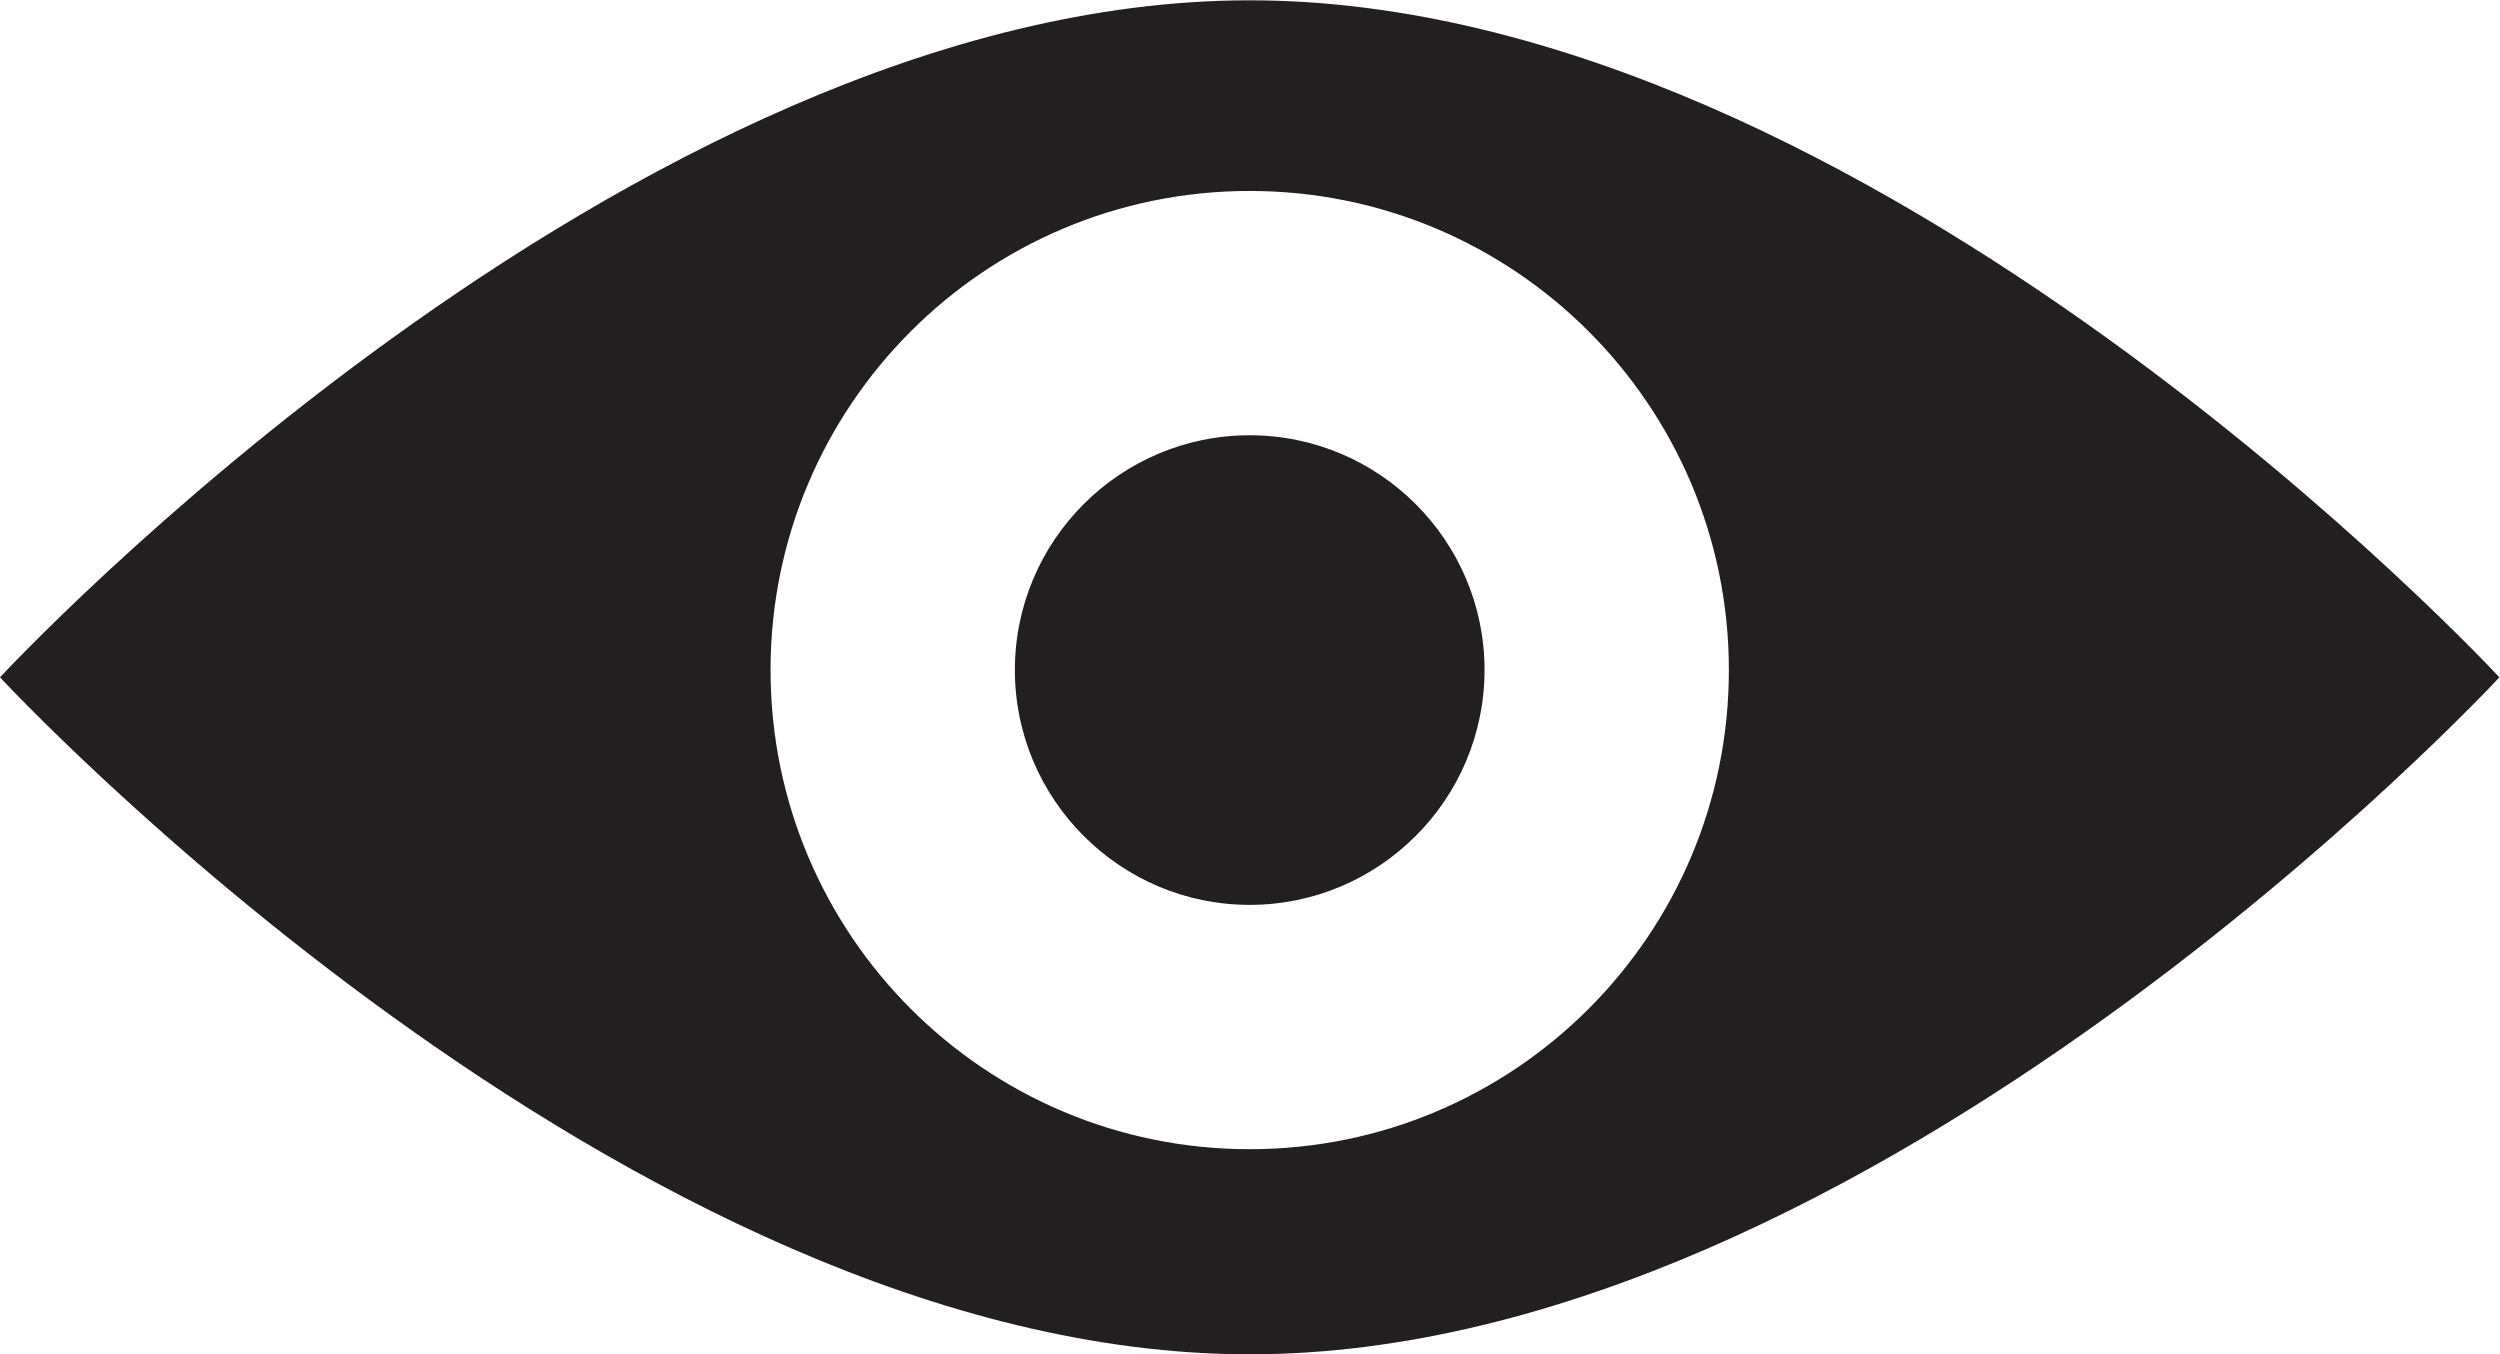 <svg xmlns="http://www.w3.org/2000/svg" xmlns:svg="http://www.w3.org/2000/svg" id="svg2" width="574.187" height="311.053" version="1.1" viewBox="0 0 574.187 311.053" xml:space="preserve"><g id="g10" transform="matrix(1.333,0,0,-1.333,0,311.053)"><g id="g12" transform="scale(0.1)"><path id="path14" style="fill:#231f20;fill-opacity:1;fill-rule:nonzero;stroke:none" d="m 2153.12,353.43 c -455.86,0 -825.46,369.25 -825.46,825.7 0,455.87 369.6,825.35 825.46,825.35 456.12,0 825.71,-369.48 825.71,-825.35 0,-456.45 -369.59,-825.7 -825.71,-825.7 z m 0,1979.52 C 1080.34,2332.95 0,1166.47 0,1166.47 0,1166.47 1080.34,0 2153.12,0 c 1072.94,0 2153.29,1166.47 2153.29,1166.47 0,0 -1080.35,1166.48 -2153.29,1166.48 z m 0,-749.42 c -223.05,0 -404.5,-181.43 -404.5,-404.4 0,-223.161 181.45,-404.732 404.5,-404.732 223.19,0 404.74,181.571 404.74,404.732 0,222.97 -181.55,404.4 -404.74,404.4"/></g></g></svg>